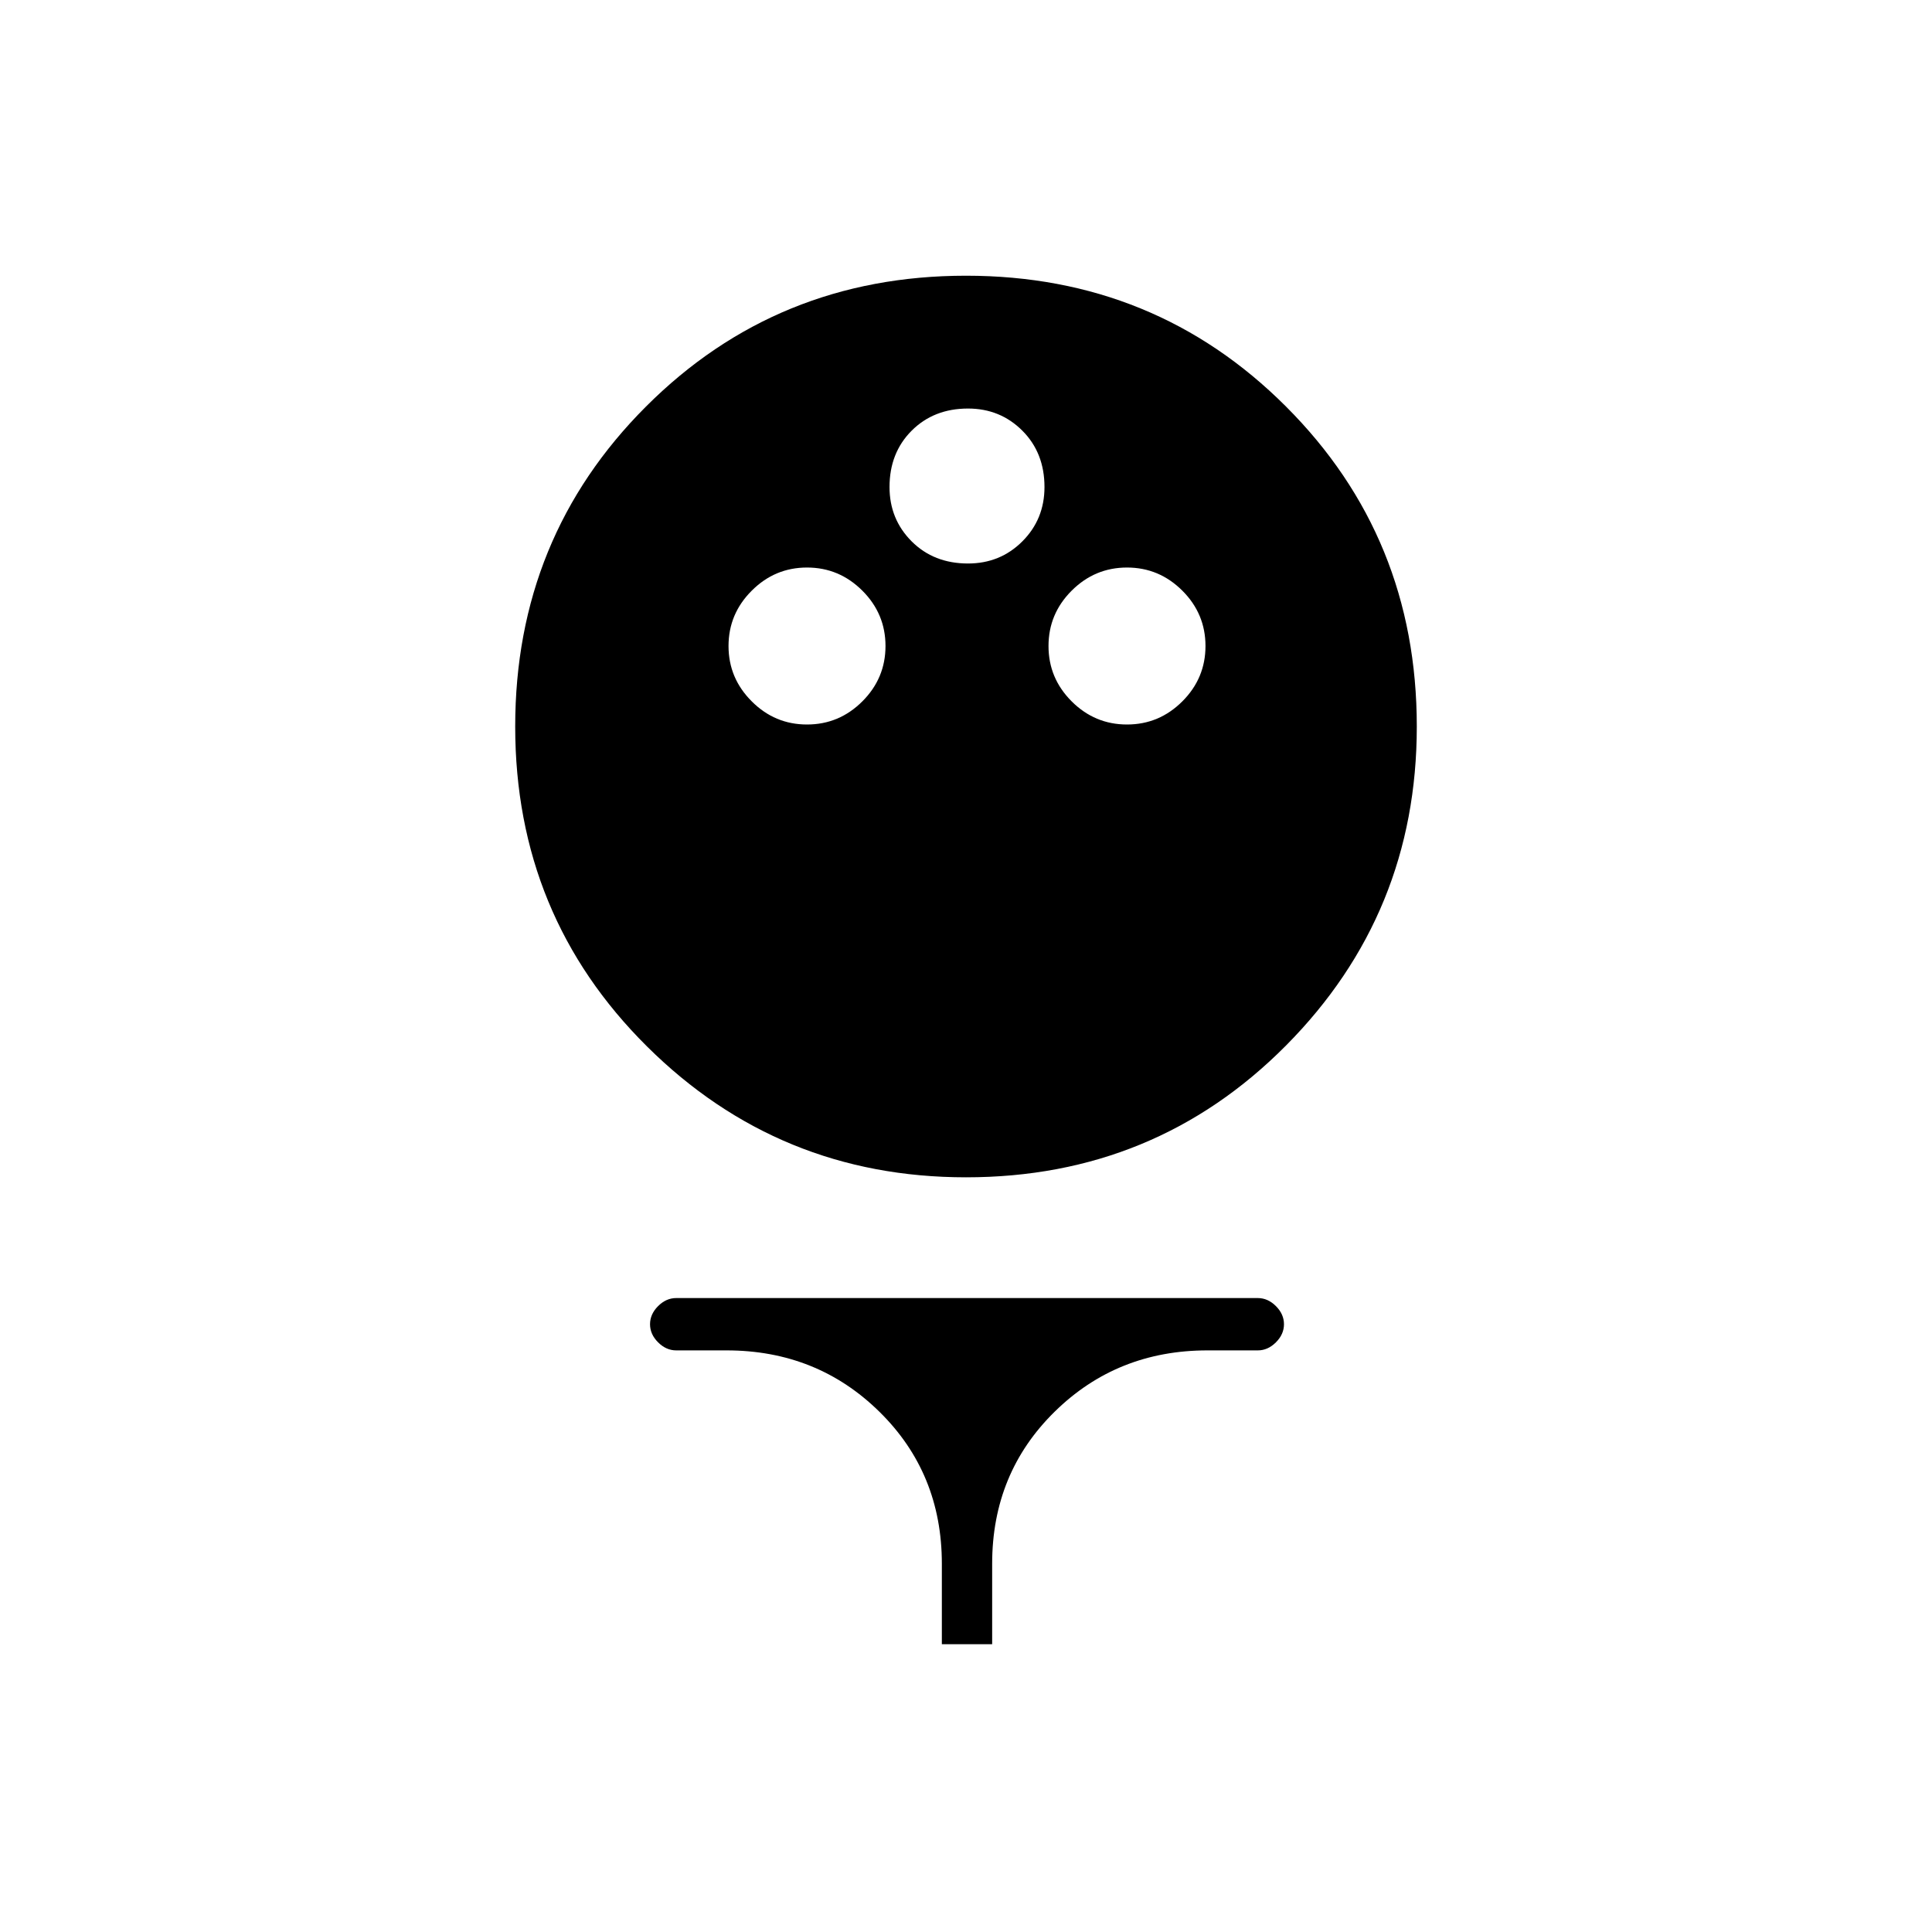 <svg xmlns="http://www.w3.org/2000/svg" height="24" width="24"><path d="M12 14.625q-2.325 0-3.962-1.625Q6.4 11.375 6.4 9.025T8.025 5.05Q9.65 3.425 12 3.425t3.975 1.625Q17.6 6.675 17.6 9.025q0 2.325-1.625 3.963Q14.35 14.625 12 14.625ZM10.025 9q.4 0 .688-.288.287-.287.287-.687 0-.4-.287-.687-.288-.288-.688-.288-.4 0-.687.288-.288.287-.288.687 0 .4.288.687.287.288.687.288ZM14 9q.4 0 .688-.288.287-.287.287-.687 0-.4-.287-.687Q14.4 7.05 14 7.05q-.4 0-.688.288-.287.287-.287.687 0 .4.287.687Q13.6 9 14 9Zm-1.975-2q.4 0 .675-.275t.275-.675q0-.425-.275-.7-.275-.275-.675-.275-.425 0-.7.275-.275.275-.275.7 0 .4.275.675t.7.275ZM11.7 20.425v-1q0-1.125-.775-1.887-.775-.763-1.9-.763H8.4q-.125 0-.225-.1t-.1-.225q0-.125.1-.225t.225-.1h7.225q.125 0 .225.1t.1.225q0 .125-.1.225t-.225.1H15q-1.125 0-1.9.763-.775.762-.775 1.887v1Z"/></svg>